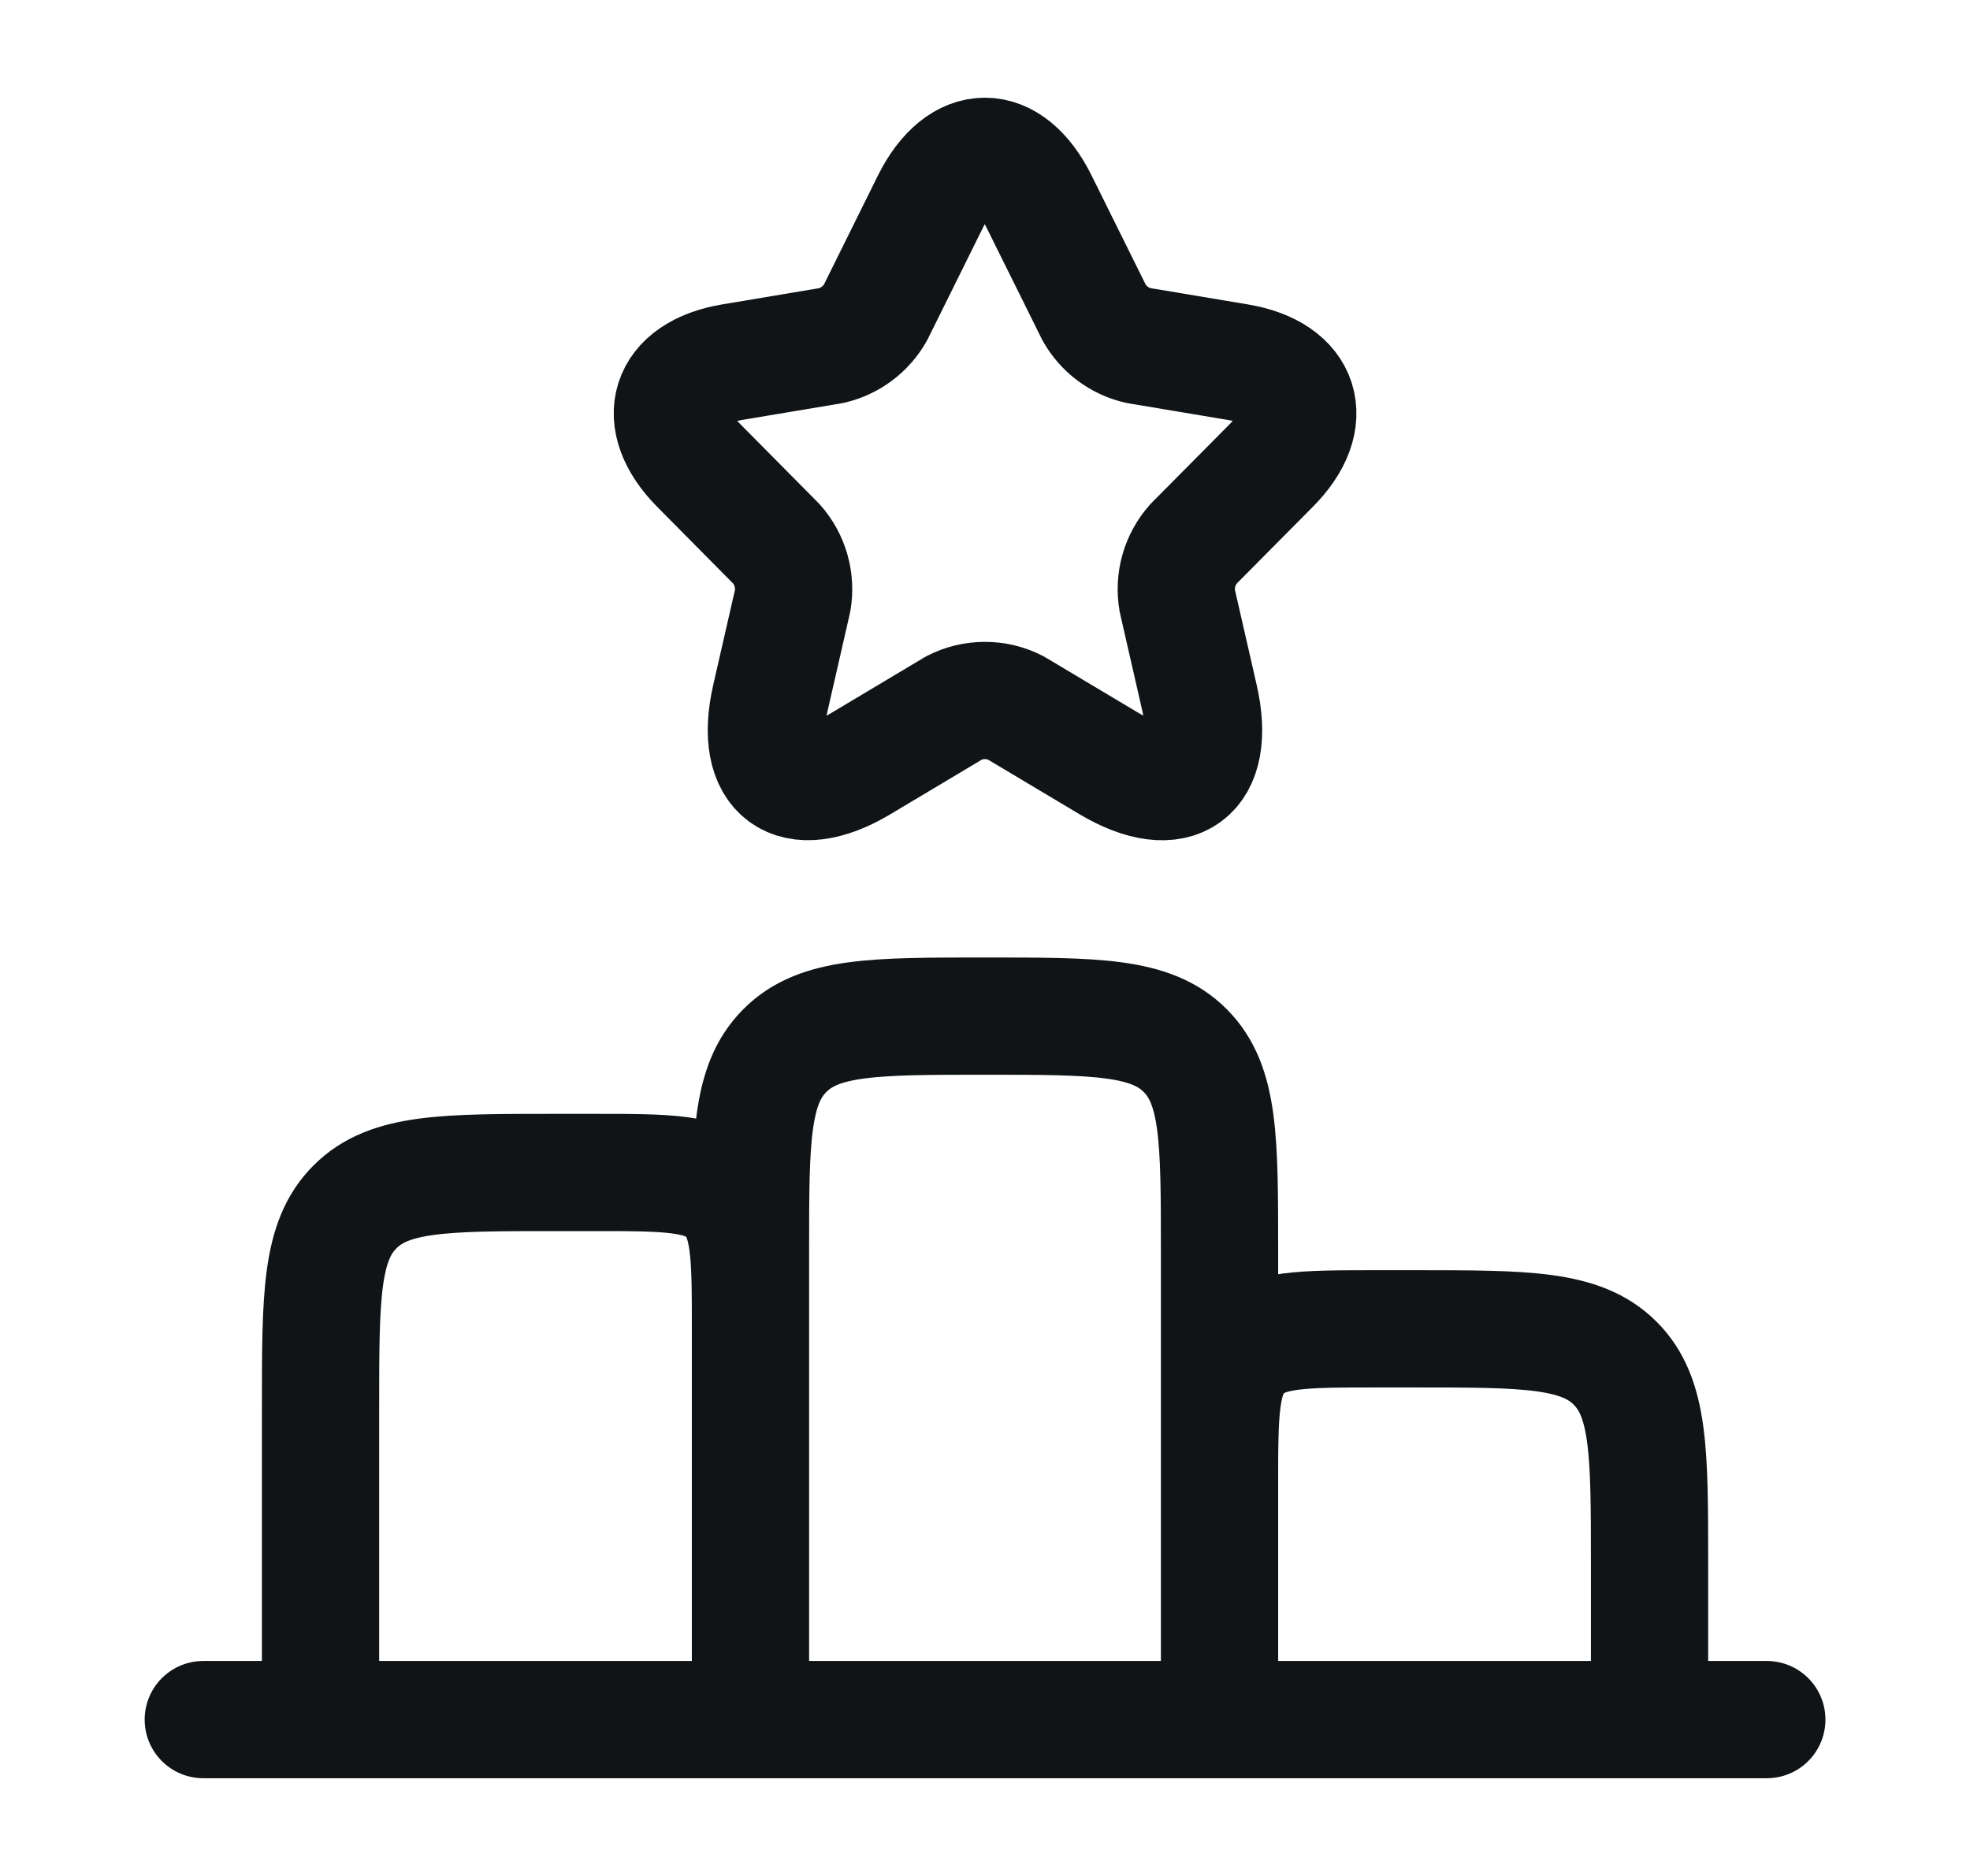<svg width="21" height="20" viewBox="0 0 21 20" fill="none" xmlns="http://www.w3.org/2000/svg">
<path d="M8 18.333V14.167C8 13.381 8 12.988 7.756 12.744C7.512 12.5 7.119 12.5 6.334 12.5H5.917C4.738 12.5 4.149 12.5 3.784 12.867C3.417 13.232 3.417 13.822 3.417 15V18.333H8ZM8 18.333H13M8 18.333V13.333C8 12.155 8 11.566 8.367 11.2C8.732 10.833 9.321 10.833 10.5 10.833C11.68 10.833 12.268 10.833 12.634 11.2C13 11.566 13 12.155 13 13.333V18.333M13 18.333H17.584V16.667C17.584 15.488 17.584 14.899 17.217 14.533C16.851 14.167 16.262 14.167 15.084 14.167H14.667C13.881 14.167 13.489 14.167 13.245 14.411C13 14.655 13 15.047 13 15.833V18.333ZM2.167 18.333H18.834M11.076 2.148L11.663 3.332C11.713 3.42 11.78 3.498 11.862 3.558C11.944 3.619 12.037 3.662 12.136 3.684L13.2 3.862C13.88 3.976 14.04 4.473 13.55 4.964L12.723 5.798C12.65 5.88 12.597 5.977 12.567 6.082C12.537 6.187 12.531 6.298 12.55 6.406L12.786 7.438C12.973 8.254 12.543 8.57 11.826 8.143L10.829 7.548C10.727 7.495 10.614 7.468 10.499 7.468C10.385 7.468 10.271 7.495 10.169 7.548L9.173 8.143C8.459 8.57 8.026 8.251 8.213 7.438L8.449 6.406C8.468 6.298 8.462 6.187 8.432 6.082C8.402 5.977 8.349 5.88 8.276 5.798L7.45 4.964C6.964 4.473 7.12 3.976 7.8 3.862L8.863 3.684C8.961 3.661 9.054 3.618 9.135 3.557C9.216 3.496 9.284 3.419 9.333 3.331L9.919 2.148C10.239 1.506 10.759 1.506 11.076 2.148" stroke="#101416" stroke-width="1.25" stroke-linecap="round" stroke-linejoin="round"/>
</svg>
